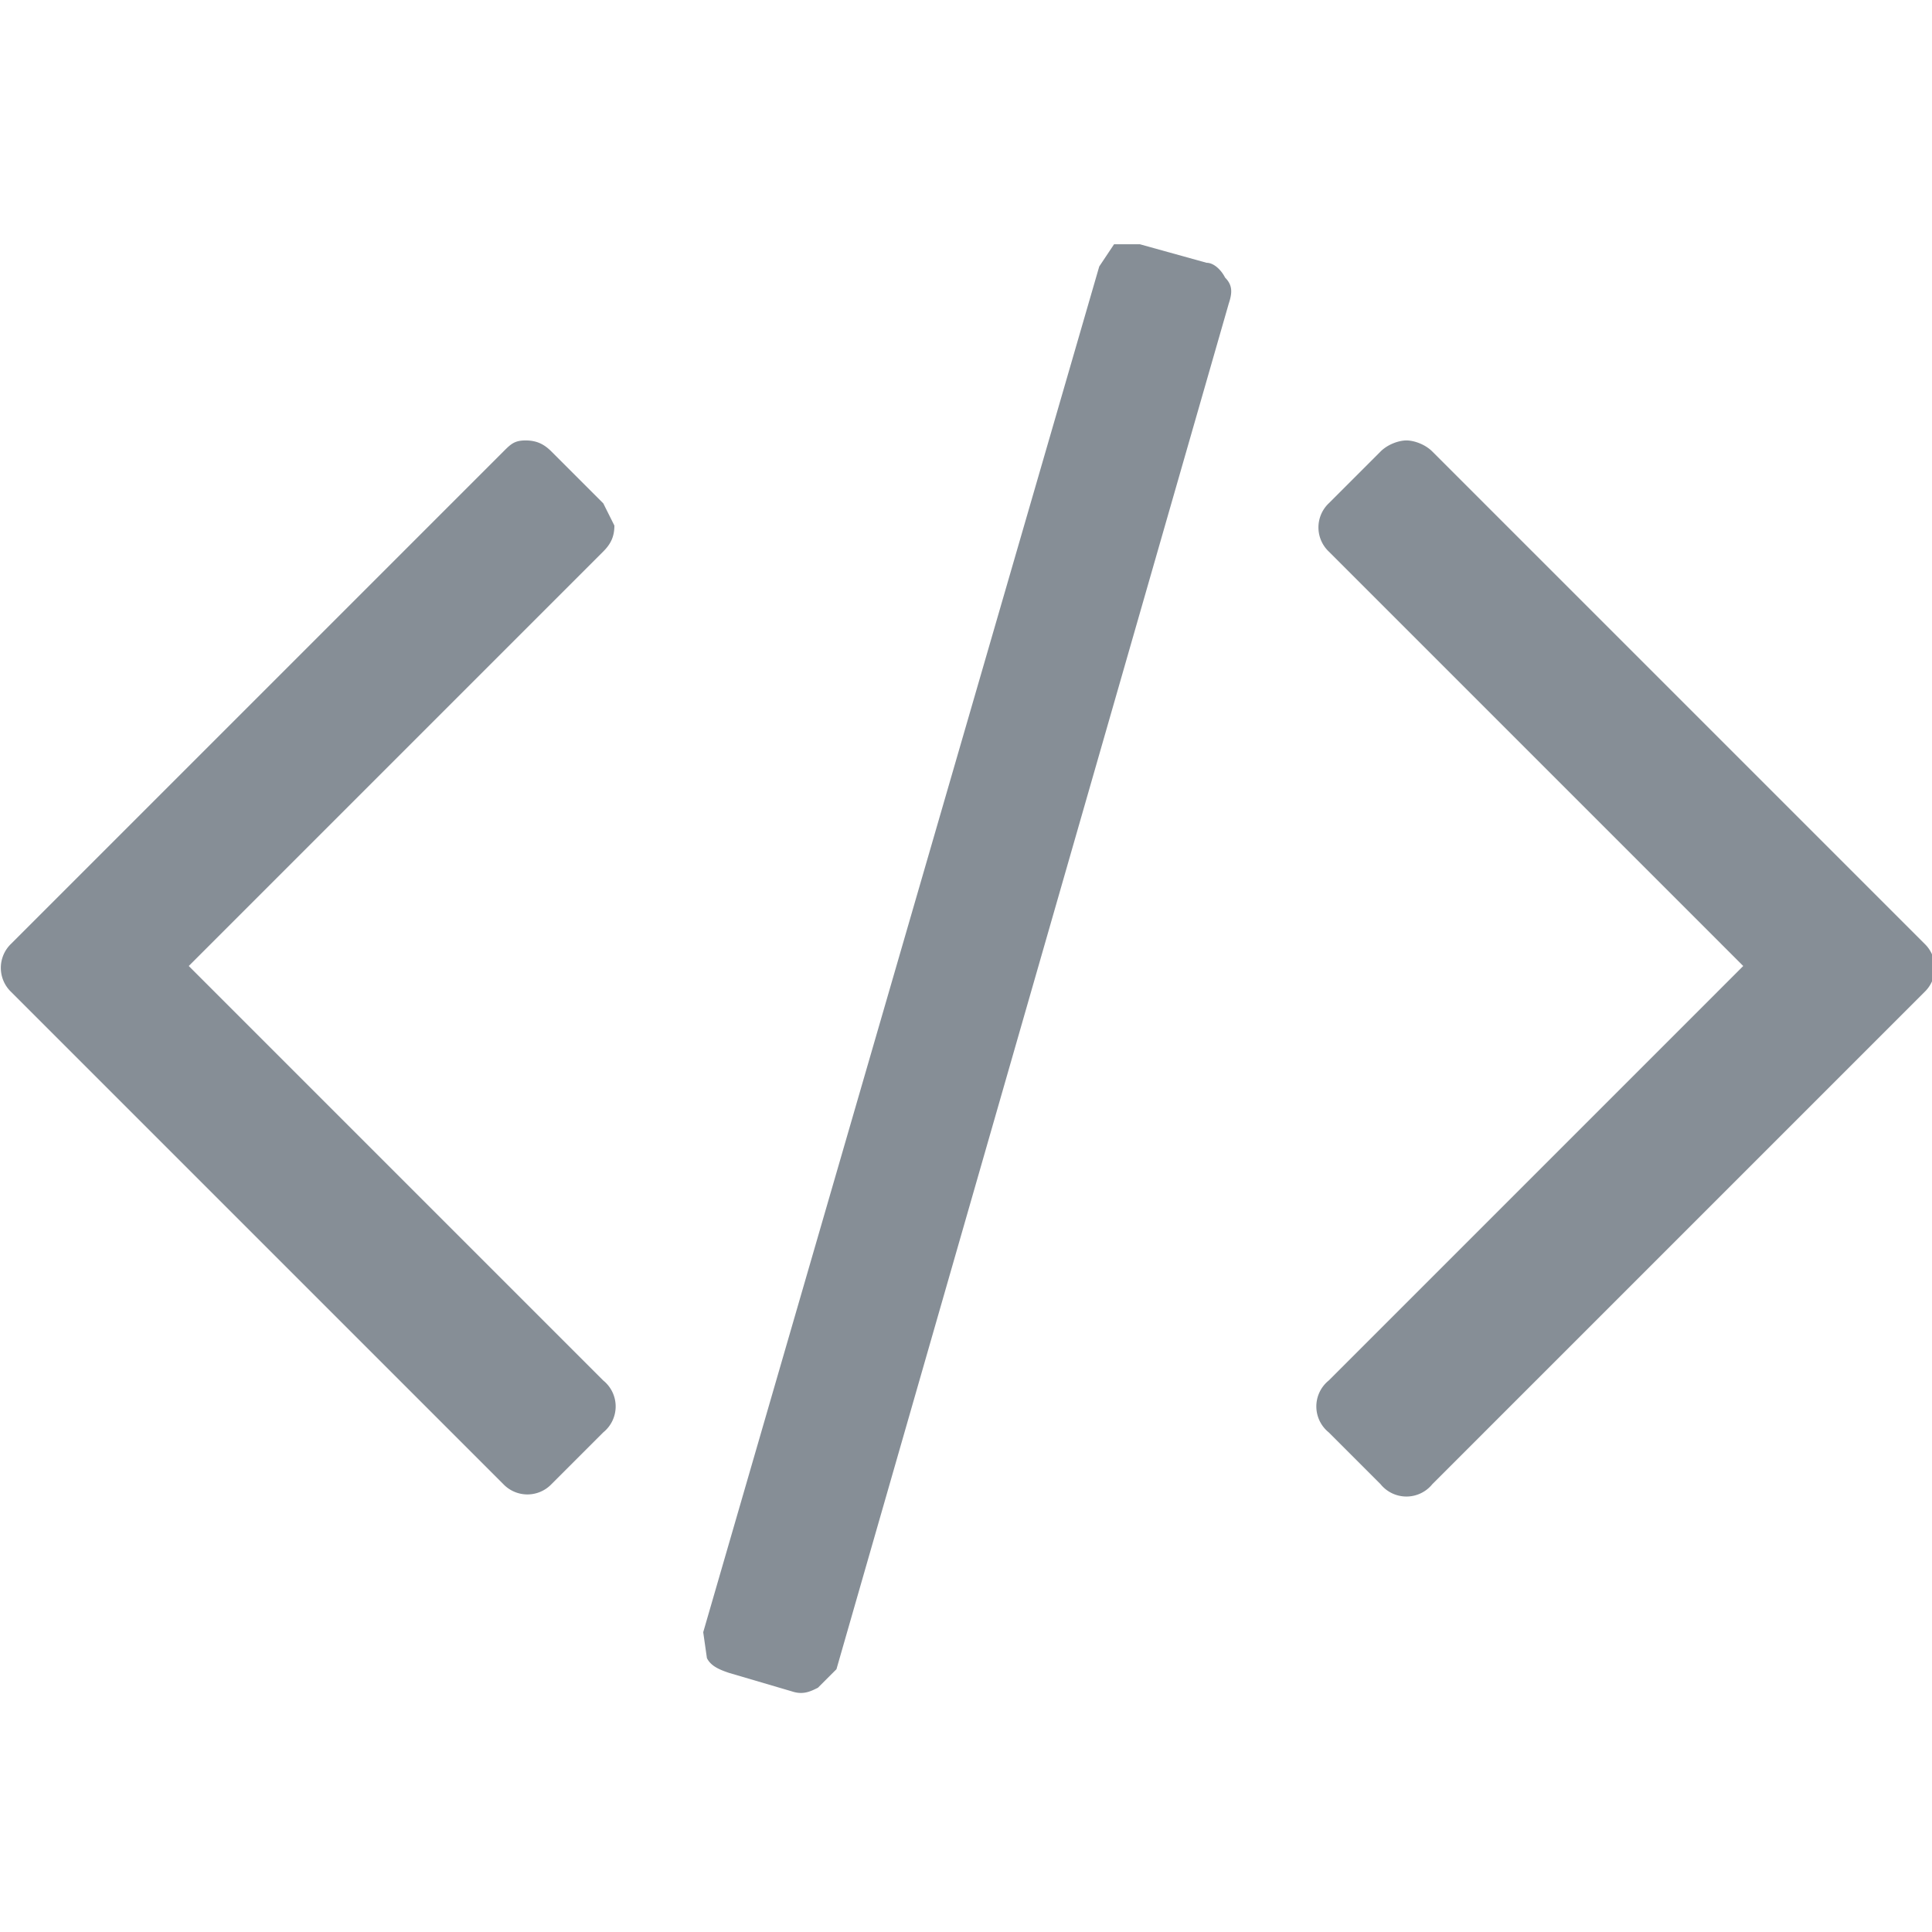 <svg xmlns="http://www.w3.org/2000/svg" width="522" height="522" version="1"><path fill="#868e96" d="M326 71l-18-5h-7l-4 6-107 369 1 7c1 2 3 3 6 4l17 5c3 1 5 0 7-1l5-5L332 82c1-3 1-5-1-7-1-2-3-4-5-4zM166 142l-3-6-14-14c-2-2-4-3-7-3s-4 1-6 3L3 255a9 9 0 0 0 0 13l133 133a9 9 0 0 0 13 0l14-14a9 9 0 0 0 0-14L51 261l112-112c2-2 3-4 3-7zM520 255L387 122c-2-2-5-3-7-3s-5 1-7 3l-14 14a9 9 0 0 0 0 13l112 112-112 112a9 9 0 0 0 0 14l14 14a9 9 0 0 0 14 0l133-133a9 9 0 0 0 0-13z"/></svg>